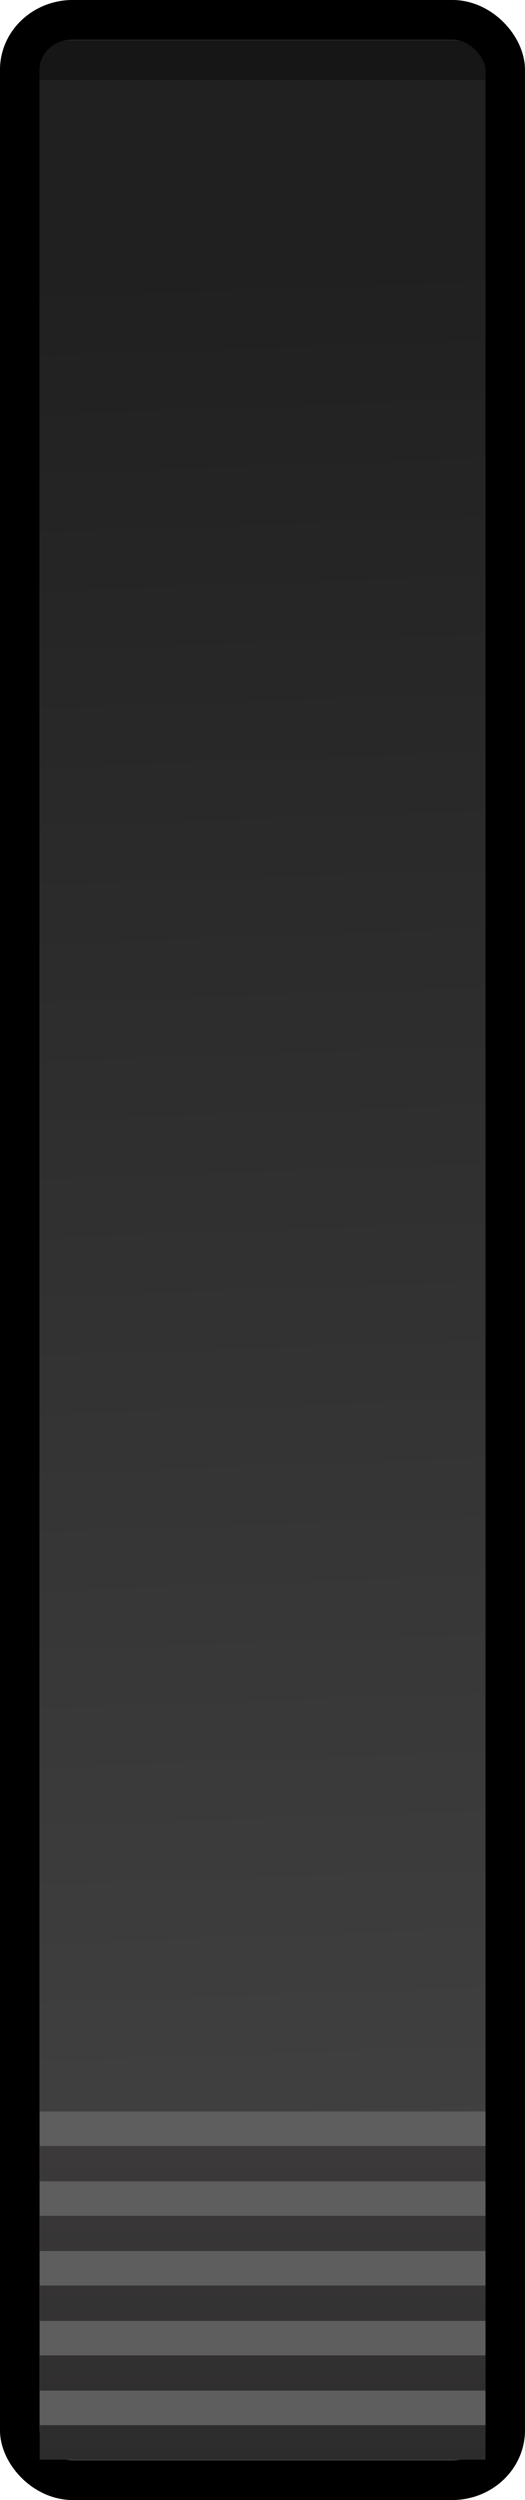 <?xml version="1.0" encoding="UTF-8" standalone="no"?>
<svg
   version="1.0"
   id="svg56722"
   inkscape:version="1.2.1 (9c6d41e, 2022-07-14)"
   x="0px"
   y="0px"
   width="4.1mm"
   height="19.5mm"
   viewBox="0 0 15.496 73.701"
   enable-background="new 0 0 10 20.641"
   xml:space="preserve"
   sodipodi:docname="SwitchTallVert_6.svg"
   xmlns:inkscape="http://www.inkscape.org/namespaces/inkscape"
   xmlns:sodipodi="http://sodipodi.sourceforge.net/DTD/sodipodi-0.dtd"
   xmlns:xlink="http://www.w3.org/1999/xlink"
   xmlns="http://www.w3.org/2000/svg"
   xmlns:svg="http://www.w3.org/2000/svg"
   xmlns:rdf="http://www.w3.org/1999/02/22-rdf-syntax-ns#"
   xmlns:cc="http://creativecommons.org/ns#"
   xmlns:dc="http://purl.org/dc/elements/1.1/"><defs
   id="defs30"><linearGradient
     inkscape:collect="always"
     id="linearGradient2486"><stop
       style="stop-color:#404040;stop-opacity:1;"
       offset="0"
       id="stop2482" /><stop
       style="stop-color:#202020;stop-opacity:1;"
       offset="1"
       id="stop2484" /></linearGradient><linearGradient
     inkscape:collect="always"
     xlink:href="#linearGradient2486"
     id="linearGradient2488"
     x1="16.687"
     y1="10.887"
     x2="16.664"
     y2="1.736"
     gradientUnits="userSpaceOnUse"
     gradientTransform="matrix(0.436,0,0,6.063,0.335,-2.855)" /></defs>
<sodipodi:namedview
   bordercolor="#666666"
   borderopacity="1.0"
   fit-margin-bottom="0"
   fit-margin-left="0"
   fit-margin-right="0"
   fit-margin-top="0"
   id="base"
   inkscape:current-layer="svg56722"
   inkscape:cx="5.567057"
   inkscape:cy="65.938341"
   inkscape:document-rotation="0"
   inkscape:document-units="mm"
   inkscape:pageopacity="0.0"
   inkscape:pageshadow="2"
   inkscape:window-height="1094"
   inkscape:window-maximized="0"
   inkscape:window-width="2264"
   inkscape:window-x="295"
   inkscape:window-y="187"
   inkscape:zoom="31.165479"
   pagecolor="#ffffff"
   showgrid="false"
   units="px"
   inkscape:showpageshadow="2"
   inkscape:pagecheckerboard="0"
   inkscape:deskcolor="#d1d1d1">
	</sodipodi:namedview>




<rect
   x="15.31"
   y="-2.057"
   fill="none"
   width="0.683"
   height="0.895"
   id="rect12"
   transform="rotate(90)" />
<rect
   style="fill:url(#linearGradient2488);fill-opacity:1;stroke:#000000;stroke-width:1.165;stroke-linejoin:round;stroke-miterlimit:1.5;stroke-dasharray:none;stroke-opacity:1"
   id="rect852"
   width="14.331"
   height="72.536"
   x="0.582"
   y="0.582"
   ry="1.474"
   rx="1.565" /><rect
   x="1.205"
   y="-14.393"
   opacity="0.3"
   width="1.15"
   height="13.371"
   id="rect14"
   style="stroke-width:1.058"
   transform="rotate(90)" /><g
   id="g4303"
   transform="matrix(-1.262,0,0,1.16,15.981,49.858)"><g
     id="g27"
     style="display:inline">
	
		<linearGradient
   id="path5815_00000176018740175221449750000008623012870990731937_"
   gradientUnits="userSpaceOnUse"
   x1="4.999"
   y1="10.68"
   x2="4.999"
   y2="19.526">
		<stop
   offset="0.006"
   style="stop-color:#3D3B3B"
   id="stop16" />
		<stop
   offset="1"
   style="stop-color:#2D2C2C"
   id="stop18" />
	</linearGradient>
	
		<path
   id="path5815_4_"
   inkscape:connector-curvature="0"
   fill="url(#path5815_00000176018740175221449750000008623012870990731937_)"
   d="m 1.309,10.68 h 10.426 v 8.847 H 1.309 Z"
   style="fill:url(#path5815_00000176018740175221449750000008623012870990731937_)"
   sodipodi:nodetypes="ccccc" />
	<path
   id="path5817_4_"
   inkscape:connector-curvature="0"
   fill="#5e5e5e"
   d="m 1.309,14.226 h 10.424 v 0.877 H 1.309 Z"
   sodipodi:nodetypes="ccccc" />
	<path
   id="path5819_4_"
   inkscape:connector-curvature="0"
   fill="#5e5e5e"
   d="m 1.309,17.773 h 10.424 v 0.877 H 1.309 Z"
   sodipodi:nodetypes="ccccc" />
	<path
   id="path5821_4_"
   inkscape:connector-curvature="0"
   fill="#5e5e5e"
   d="m 1.309,16.001 h 10.424 v 0.877 H 1.309 Z"
   sodipodi:nodetypes="ccccc" />
	<path
   id="path5823_4_"
   inkscape:connector-curvature="0"
   fill="#5e5e5e"
   d="m 1.309,12.453 h 10.424 v 0.283 0.595 H 1.309 Z"
   sodipodi:nodetypes="cccccc" />
	<path
   id="path5825_4_"
   inkscape:connector-curvature="0"
   fill="#797979"
   d="m 1.309,10.68 h 10.424 v 0.877 H 1.309 Z"
   style="fill:#5e5e5e;fill-opacity:1"
   sodipodi:nodetypes="ccccc" />
</g></g></svg>
